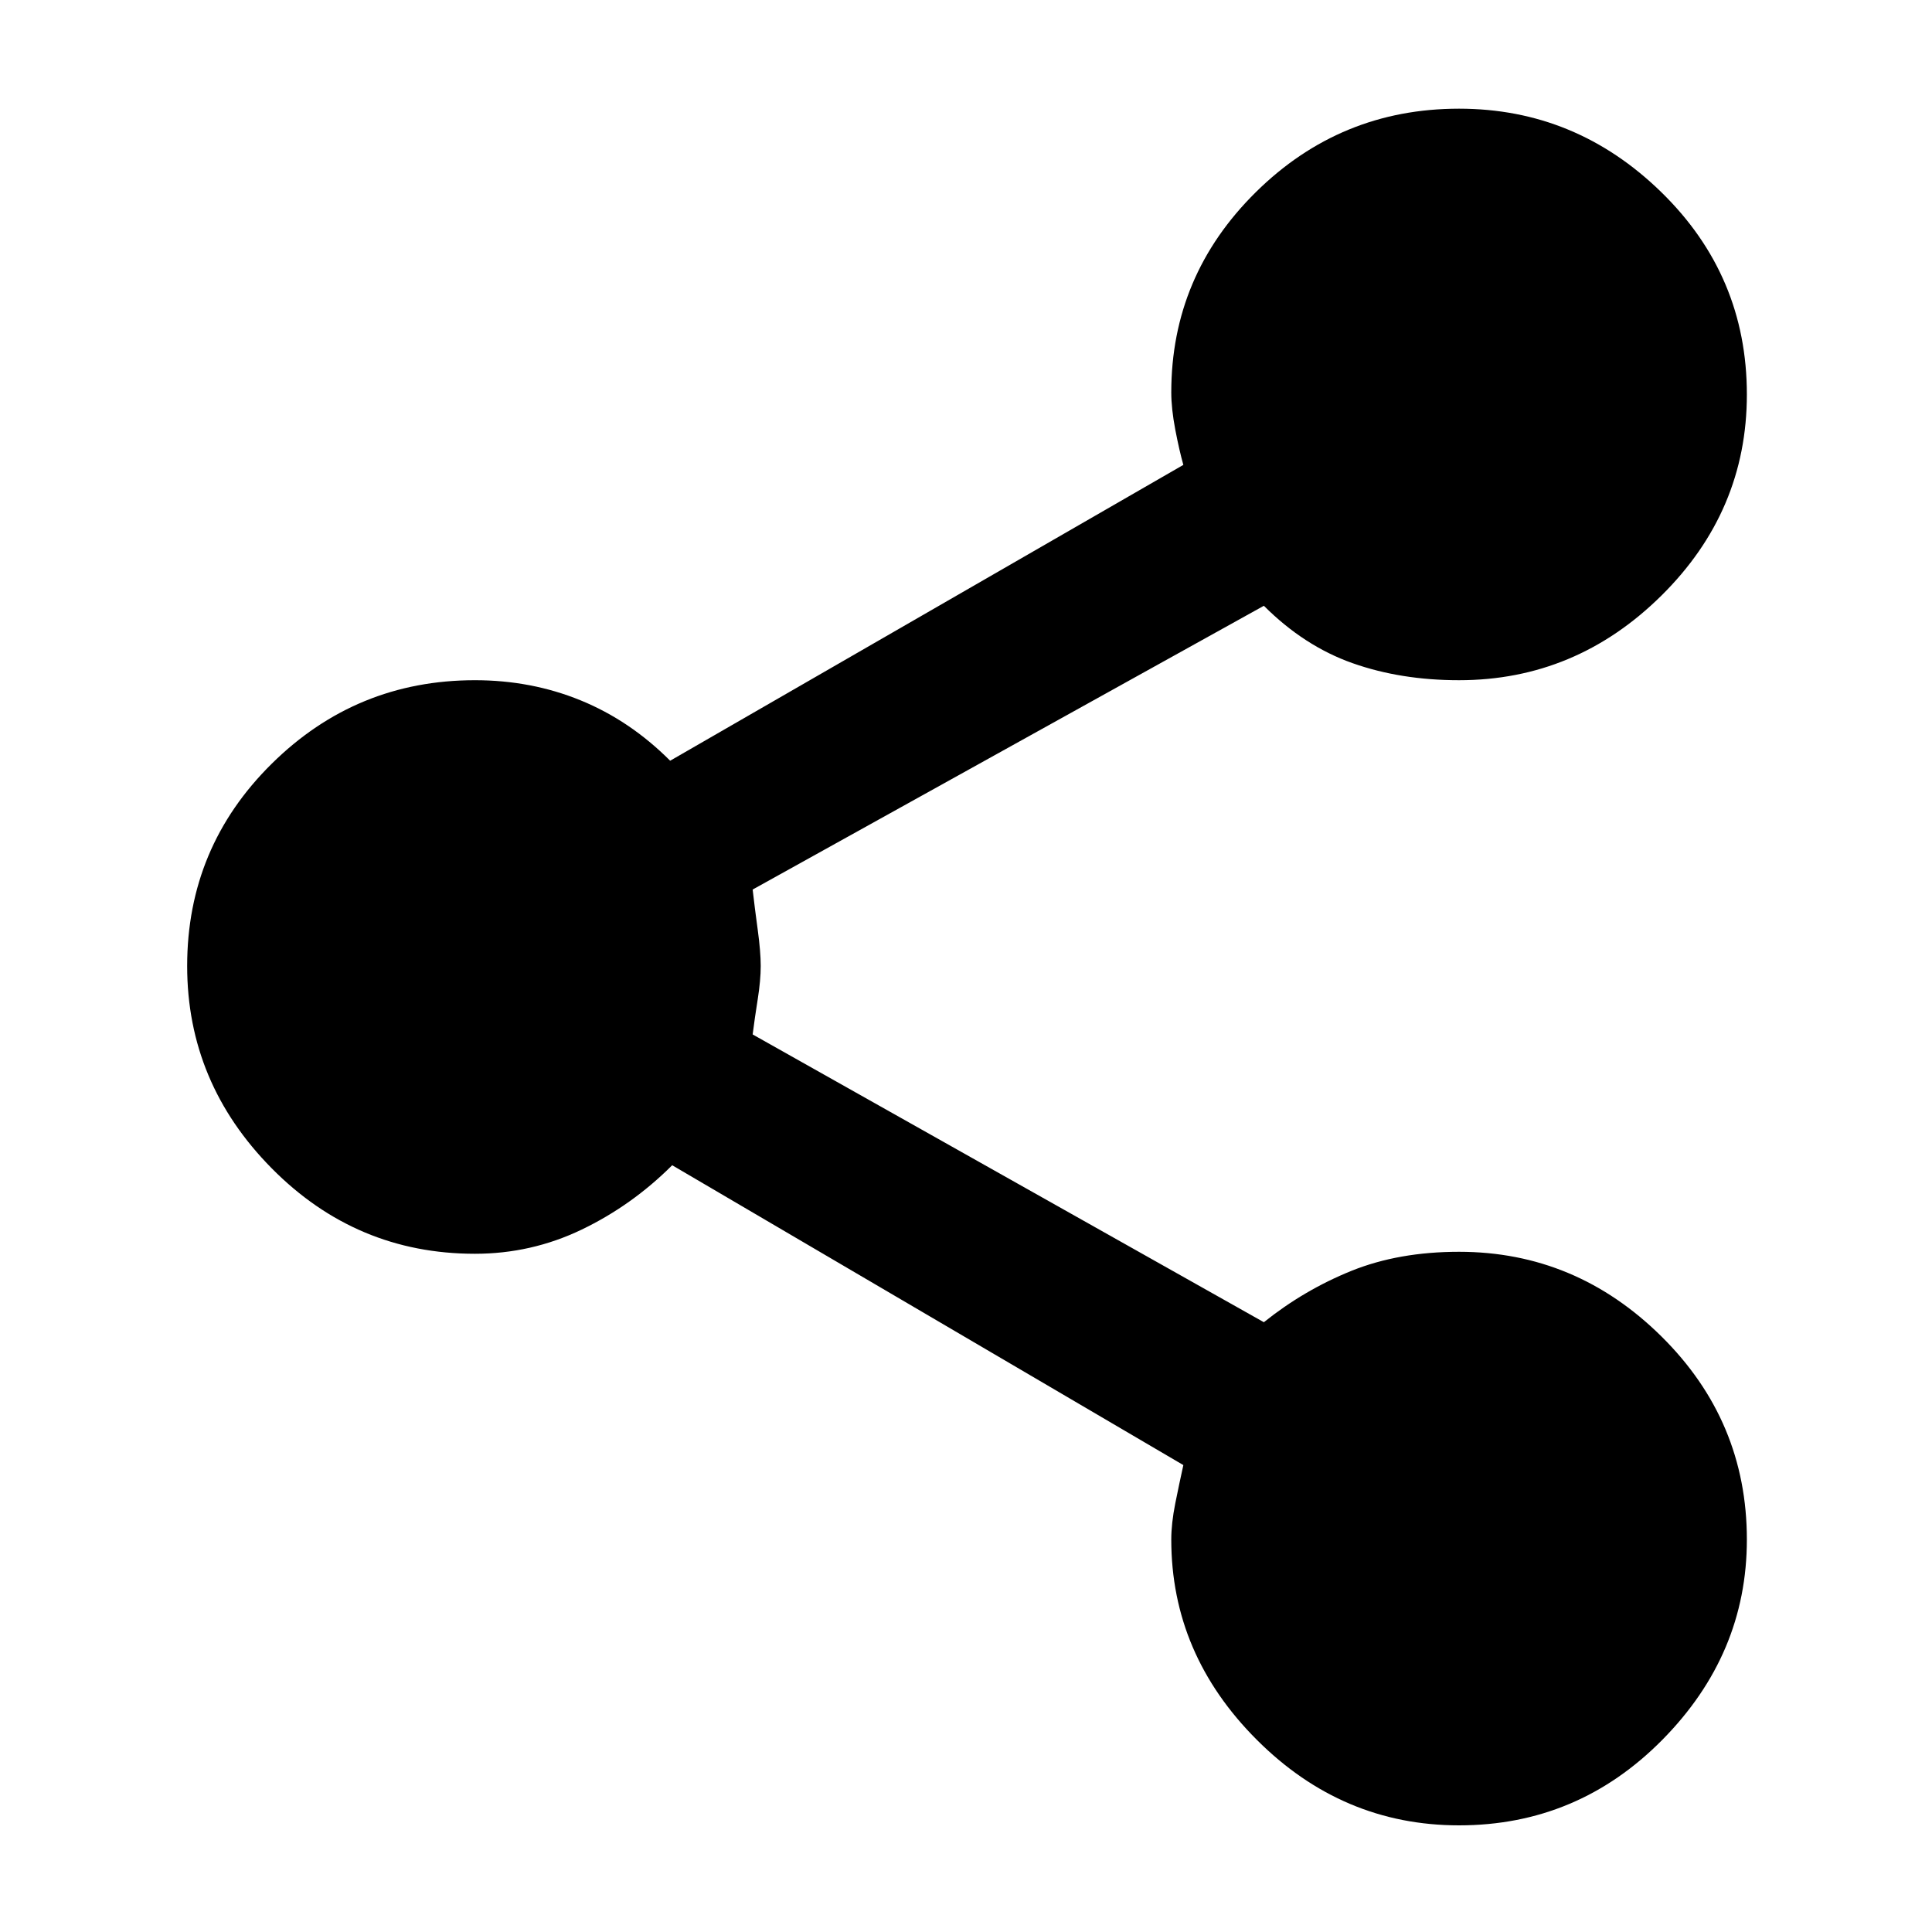 <svg xmlns="http://www.w3.org/2000/svg" height="40" width="40"><path d="M30.208 37.792q-2.416 0-4.187-1.771-1.771-1.771-1.771-4.146 0-.333.083-.75.084-.417.167-.792l-10.583-6.208q-.834.833-1.875 1.333-1.042.5-2.209.5-2.458 0-4.208-1.77-1.75-1.771-1.75-4.188 0-2.458 1.75-4.187 1.75-1.73 4.208-1.73 1.167 0 2.188.417 1.021.417 1.854 1.25L24.5 9.625q-.083-.292-.167-.729-.083-.438-.083-.771 0-2.417 1.75-4.146t4.208-1.729q2.417 0 4.188 1.729t1.771 4.188q0 2.416-1.771 4.166-1.771 1.75-4.188 1.75-1.208 0-2.208-.354-1-.354-1.833-1.187l-10.584 5.875q.042.375.105.833.062.458.062.75t-.062.688q-.063.395-.105.729l10.584 5.958q.833-.667 1.812-1.063.979-.395 2.229-.395 2.417 0 4.188 1.75t1.771 4.208q0 2.375-1.75 4.146t-4.209 1.771Z"/></svg>